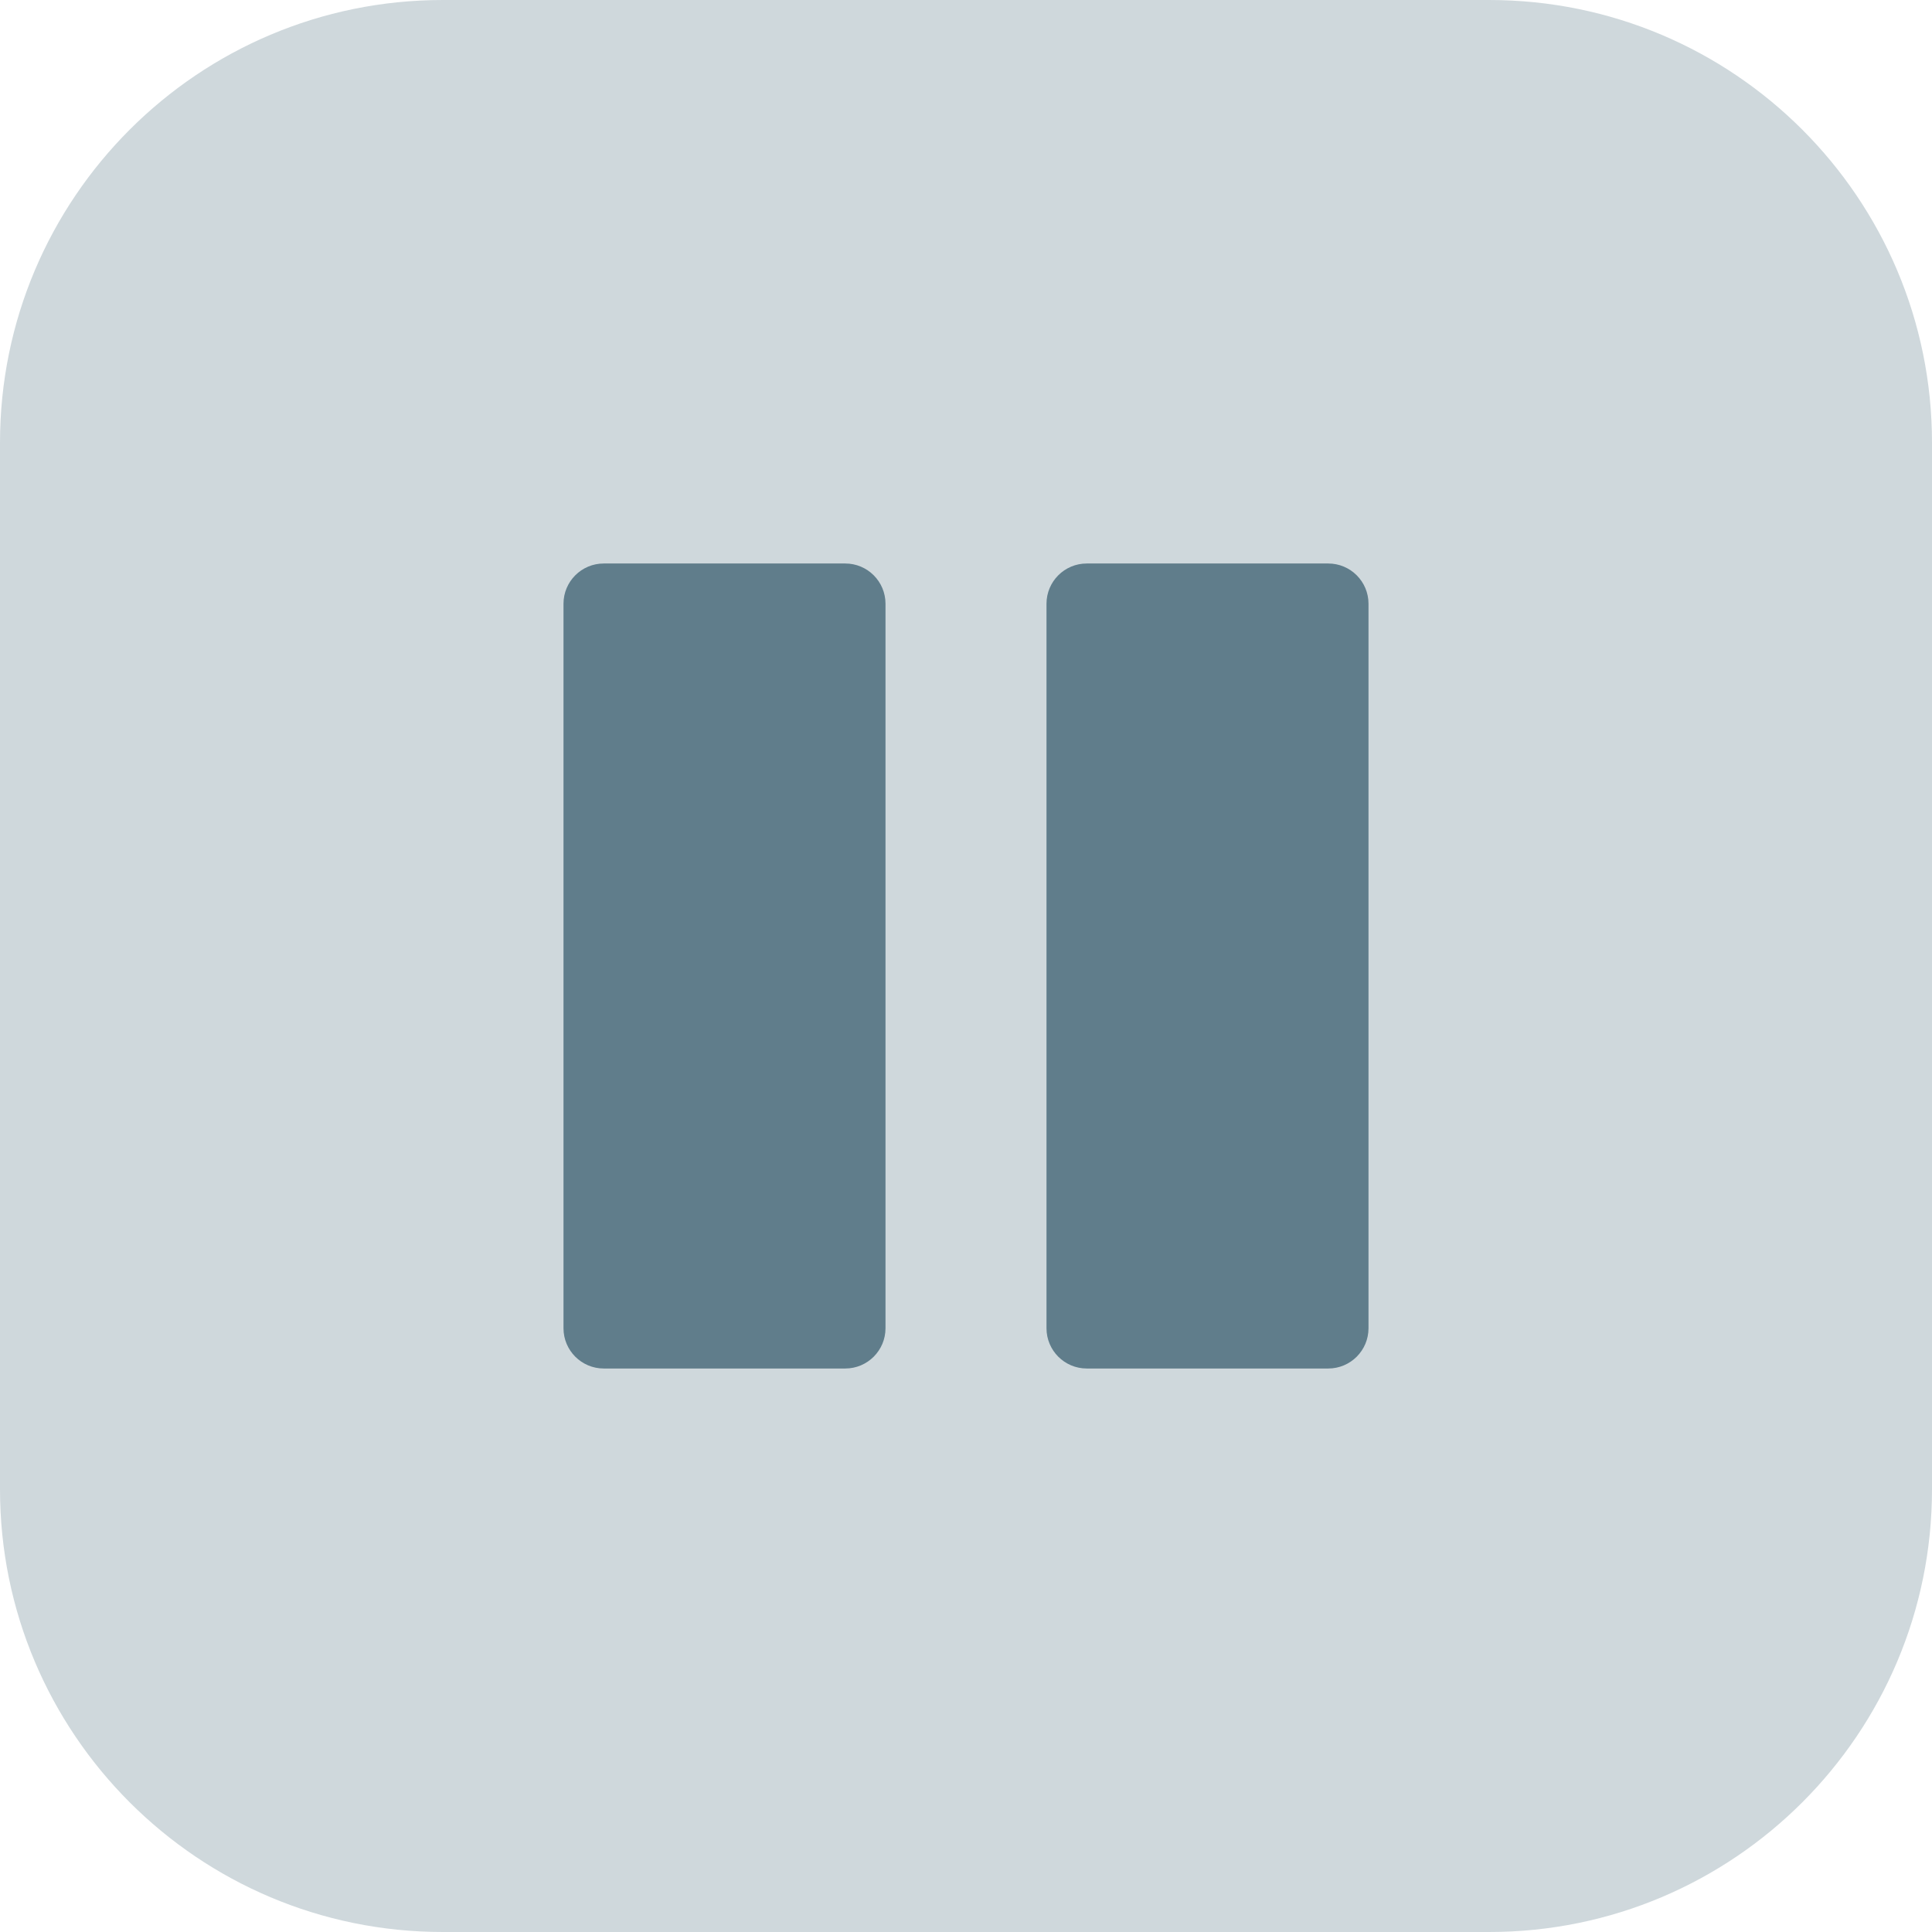 <?xml version="1.0" encoding="iso-8859-1"?>
<!-- Generator: Adobe Illustrator 19.0.0, SVG Export Plug-In . SVG Version: 6.00 Build 0)  -->
<svg version="1.1" id="Capa_1" xmlns="http://www.w3.org/2000/svg" xmlns:xlink="http://www.w3.org/1999/xlink" x="0px" y="0px"
	 viewBox="0 0 512 512" style="enable-background:new 0 0 512 512;" xml:space="preserve">
<path style="fill:#CFD8DC;" d="M117.333,0h277.333C459.468,0,512,52.532,512,117.333v277.333C512,459.468,459.468,512,394.667,512
	H117.333C52.532,512,0,459.468,0,394.667V117.333C0,52.532,52.532,0,117.333,0z"/>
<g>
	<path style="fill:#607D8B;" d="M160,149.333h64c5.891,0,10.667,4.776,10.667,10.667v192c0,5.891-4.776,10.667-10.667,10.667h-64
		c-5.891,0-10.667-4.776-10.667-10.667V160C149.333,154.109,154.109,149.333,160,149.333z"/>
	<path style="fill:#607D8B;" d="M288,149.333h64c5.891,0,10.667,4.776,10.667,10.667v192c0,5.891-4.776,10.667-10.667,10.667h-64
		c-5.891,0-10.667-4.776-10.667-10.667V160C277.333,154.109,282.109,149.333,288,149.333z"/>
</g>
<g>
</g>
<g>
</g>
<g>
</g>
<g>
</g>
<g>
</g>
<g>
</g>
<g>
</g>
<g>
</g>
<g>
</g>
<g>
</g>
<g>
</g>
<g>
</g>
<g>
</g>
<g>
</g>
<g>
</g>
</svg>
